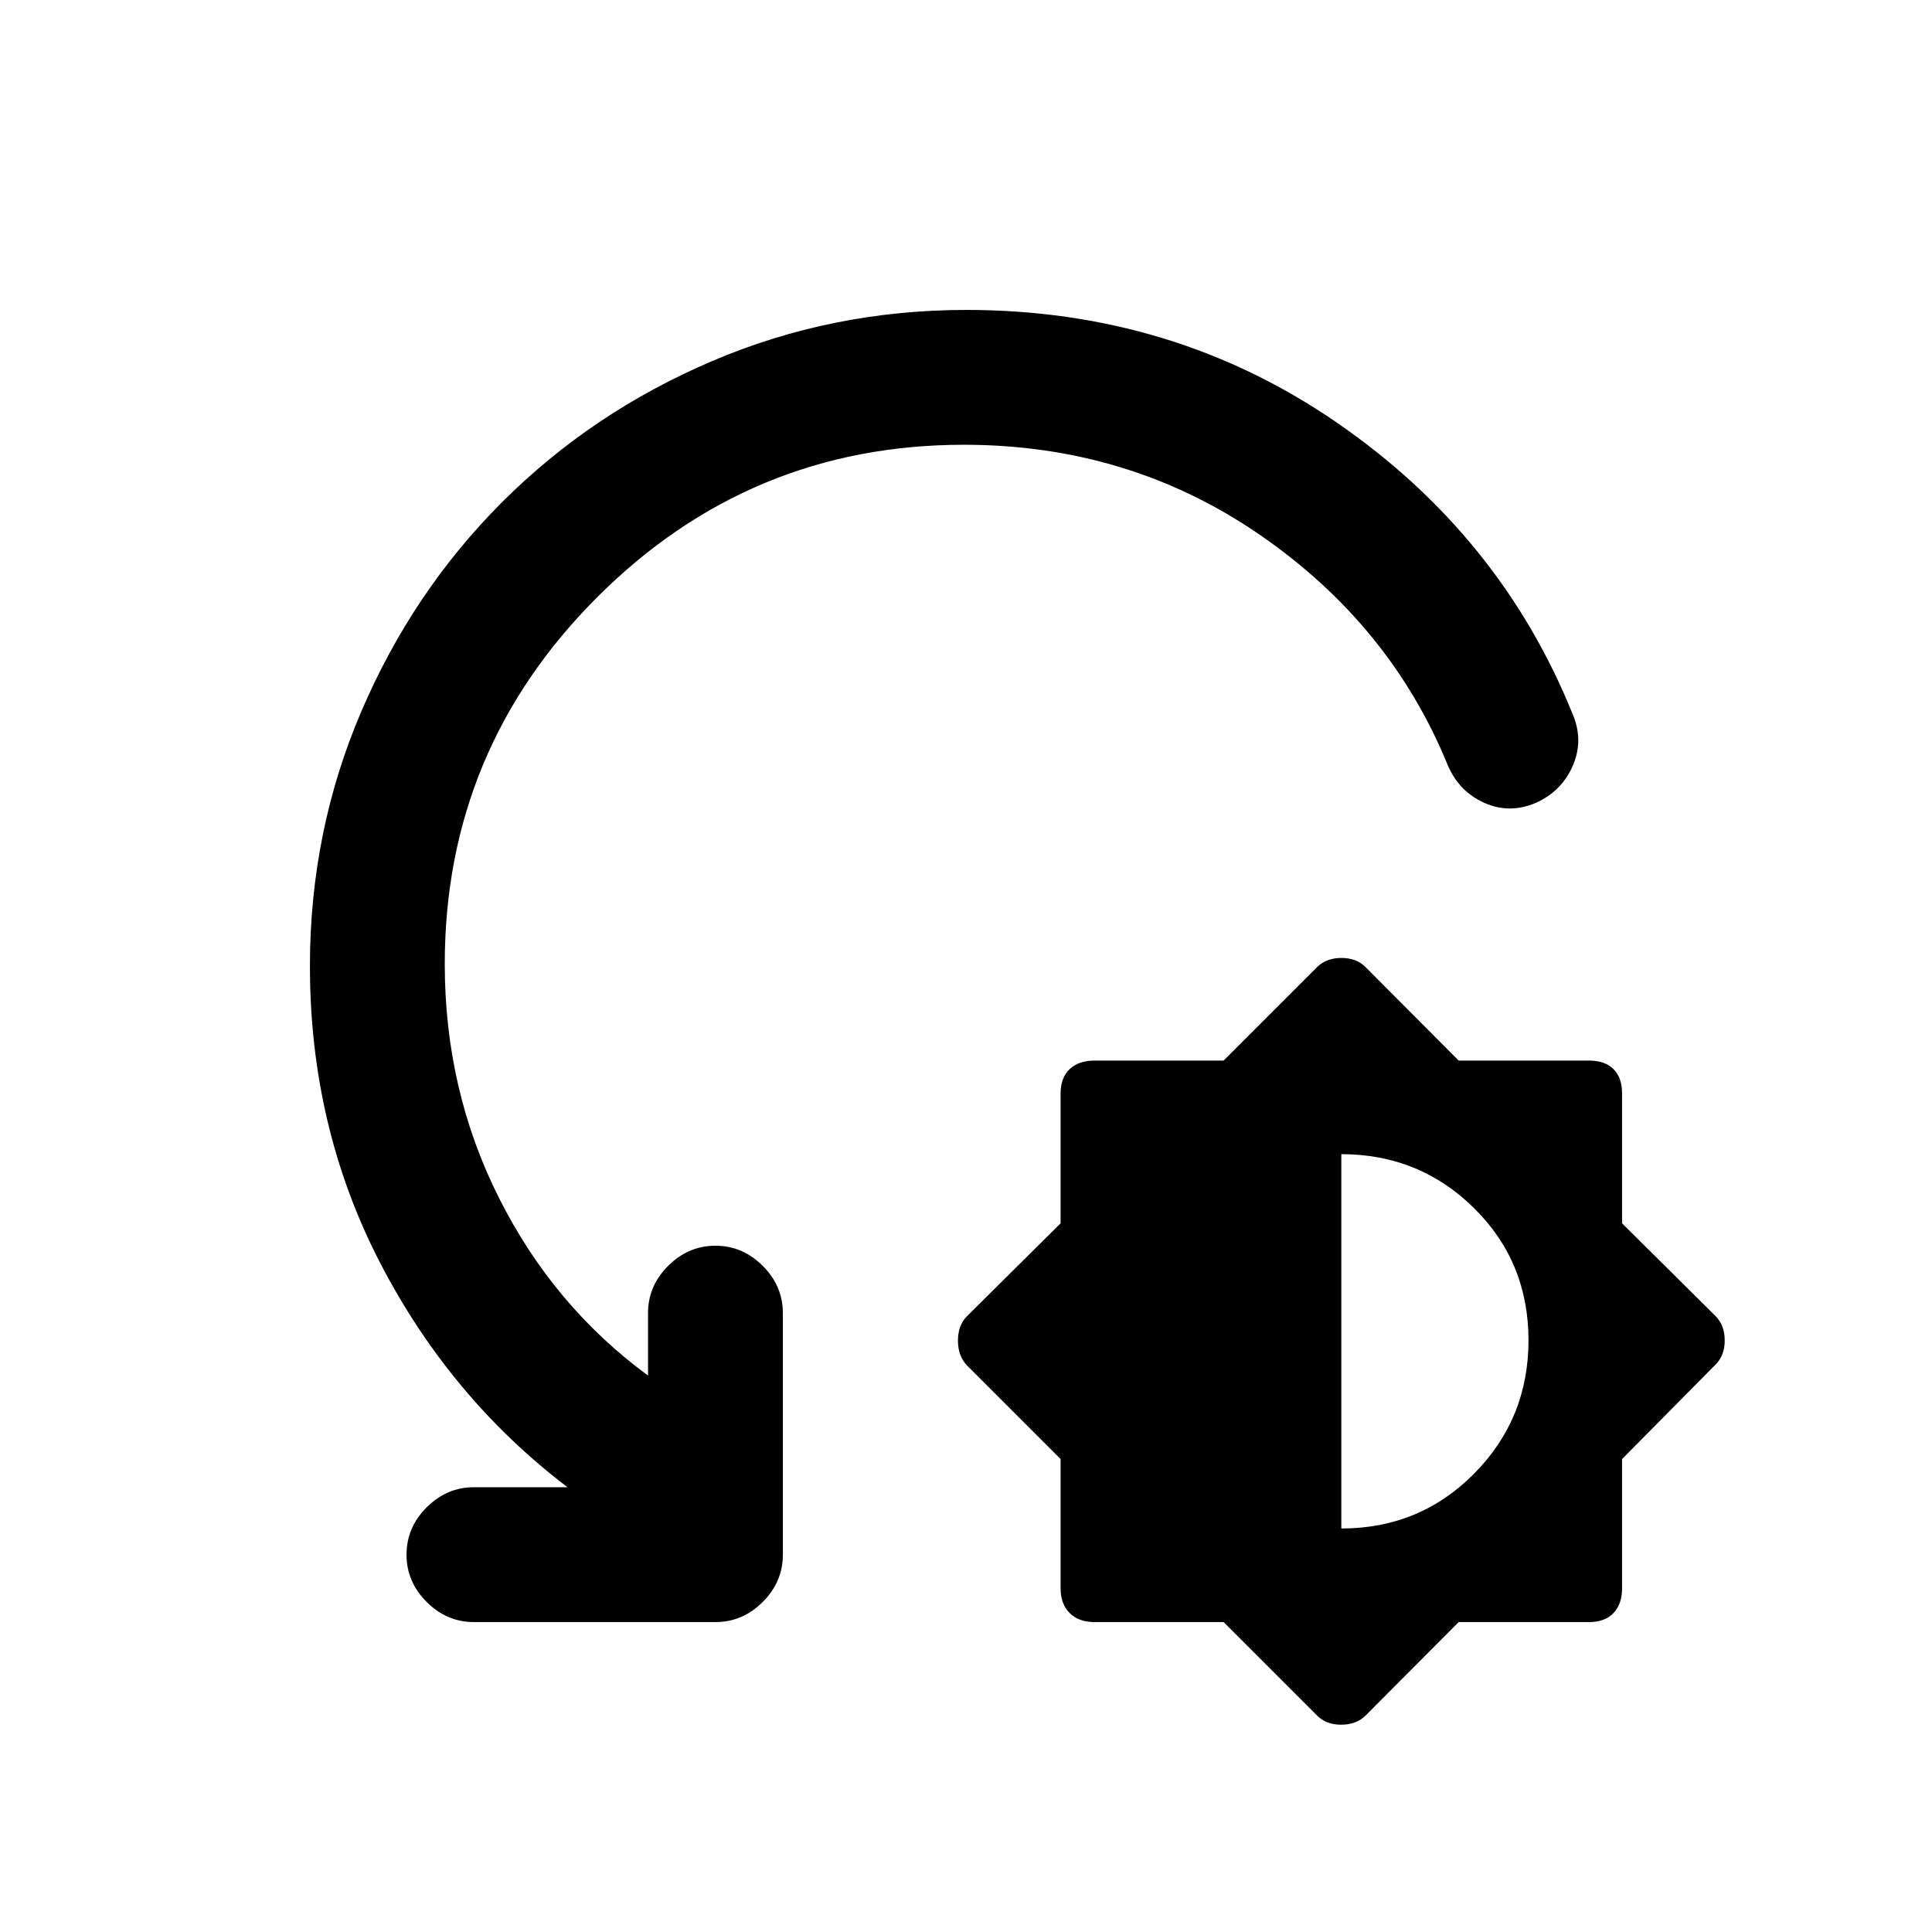 <svg xmlns="http://www.w3.org/2000/svg" height="20" viewBox="0 -960 960 960" width="20"><path d="M608-154h-64.18q-7.82 0-12.32-4.5t-4.5-12.32V-235l-46.5-46.5q-4.5-4.73-4.5-12.36 0-7.64 4.5-12.14l46.5-46.14v-64.51q0-7.85 4.5-12.1t12.32-4.25H608l46.5-46.5q4.59-4.5 12.05-4.5 7.45 0 11.95 4.5l46.31 46.5h64.81q7.88 0 12.13 4.25 4.25 4.25 4.25 12.1v64.51L852.5-306q4.5 4.59 4.5 12.05 0 7.45-4.5 11.95L806-235v64.18q0 7.82-4.25 12.32t-12.13 4.5h-64.81l-46.31 46.5q-4.59 4.5-12.05 4.5-7.45 0-11.95-4.5L608-154Zm58.5-46.5q39 0 66-27.28t27-66.25q0-38.97-27.12-65.72-27.13-26.75-65.88-26.75v186ZM478.94-739q-106.44 0-182.19 75.75T221-481q0 62.75 27 116.37 27 53.63 74 88.13v-31q0-13.5 10-23.5t23.5-10q13.5 0 23.5 10t10 23.5v120q0 13.5-10 23.5t-23.5 10h-120q-13.5 0-23.5-10t-10-23.5q0-13.5 10-23.5t23.5-10H282q-58.5-44.5-93.25-111.75T154-480q0-66.82 25.5-126.41t70-104.09q44.5-44.5 104.15-70Q413.3-806 480.19-806q102.81 0 184.15 56.04T781.5-605q5.5 13-.07 25.67Q775.86-566.67 763-561q-13 5.5-25.45-.07-12.46-5.57-18.05-18.43-28.5-70-93.5-114.75T478.94-739Z"/></svg>